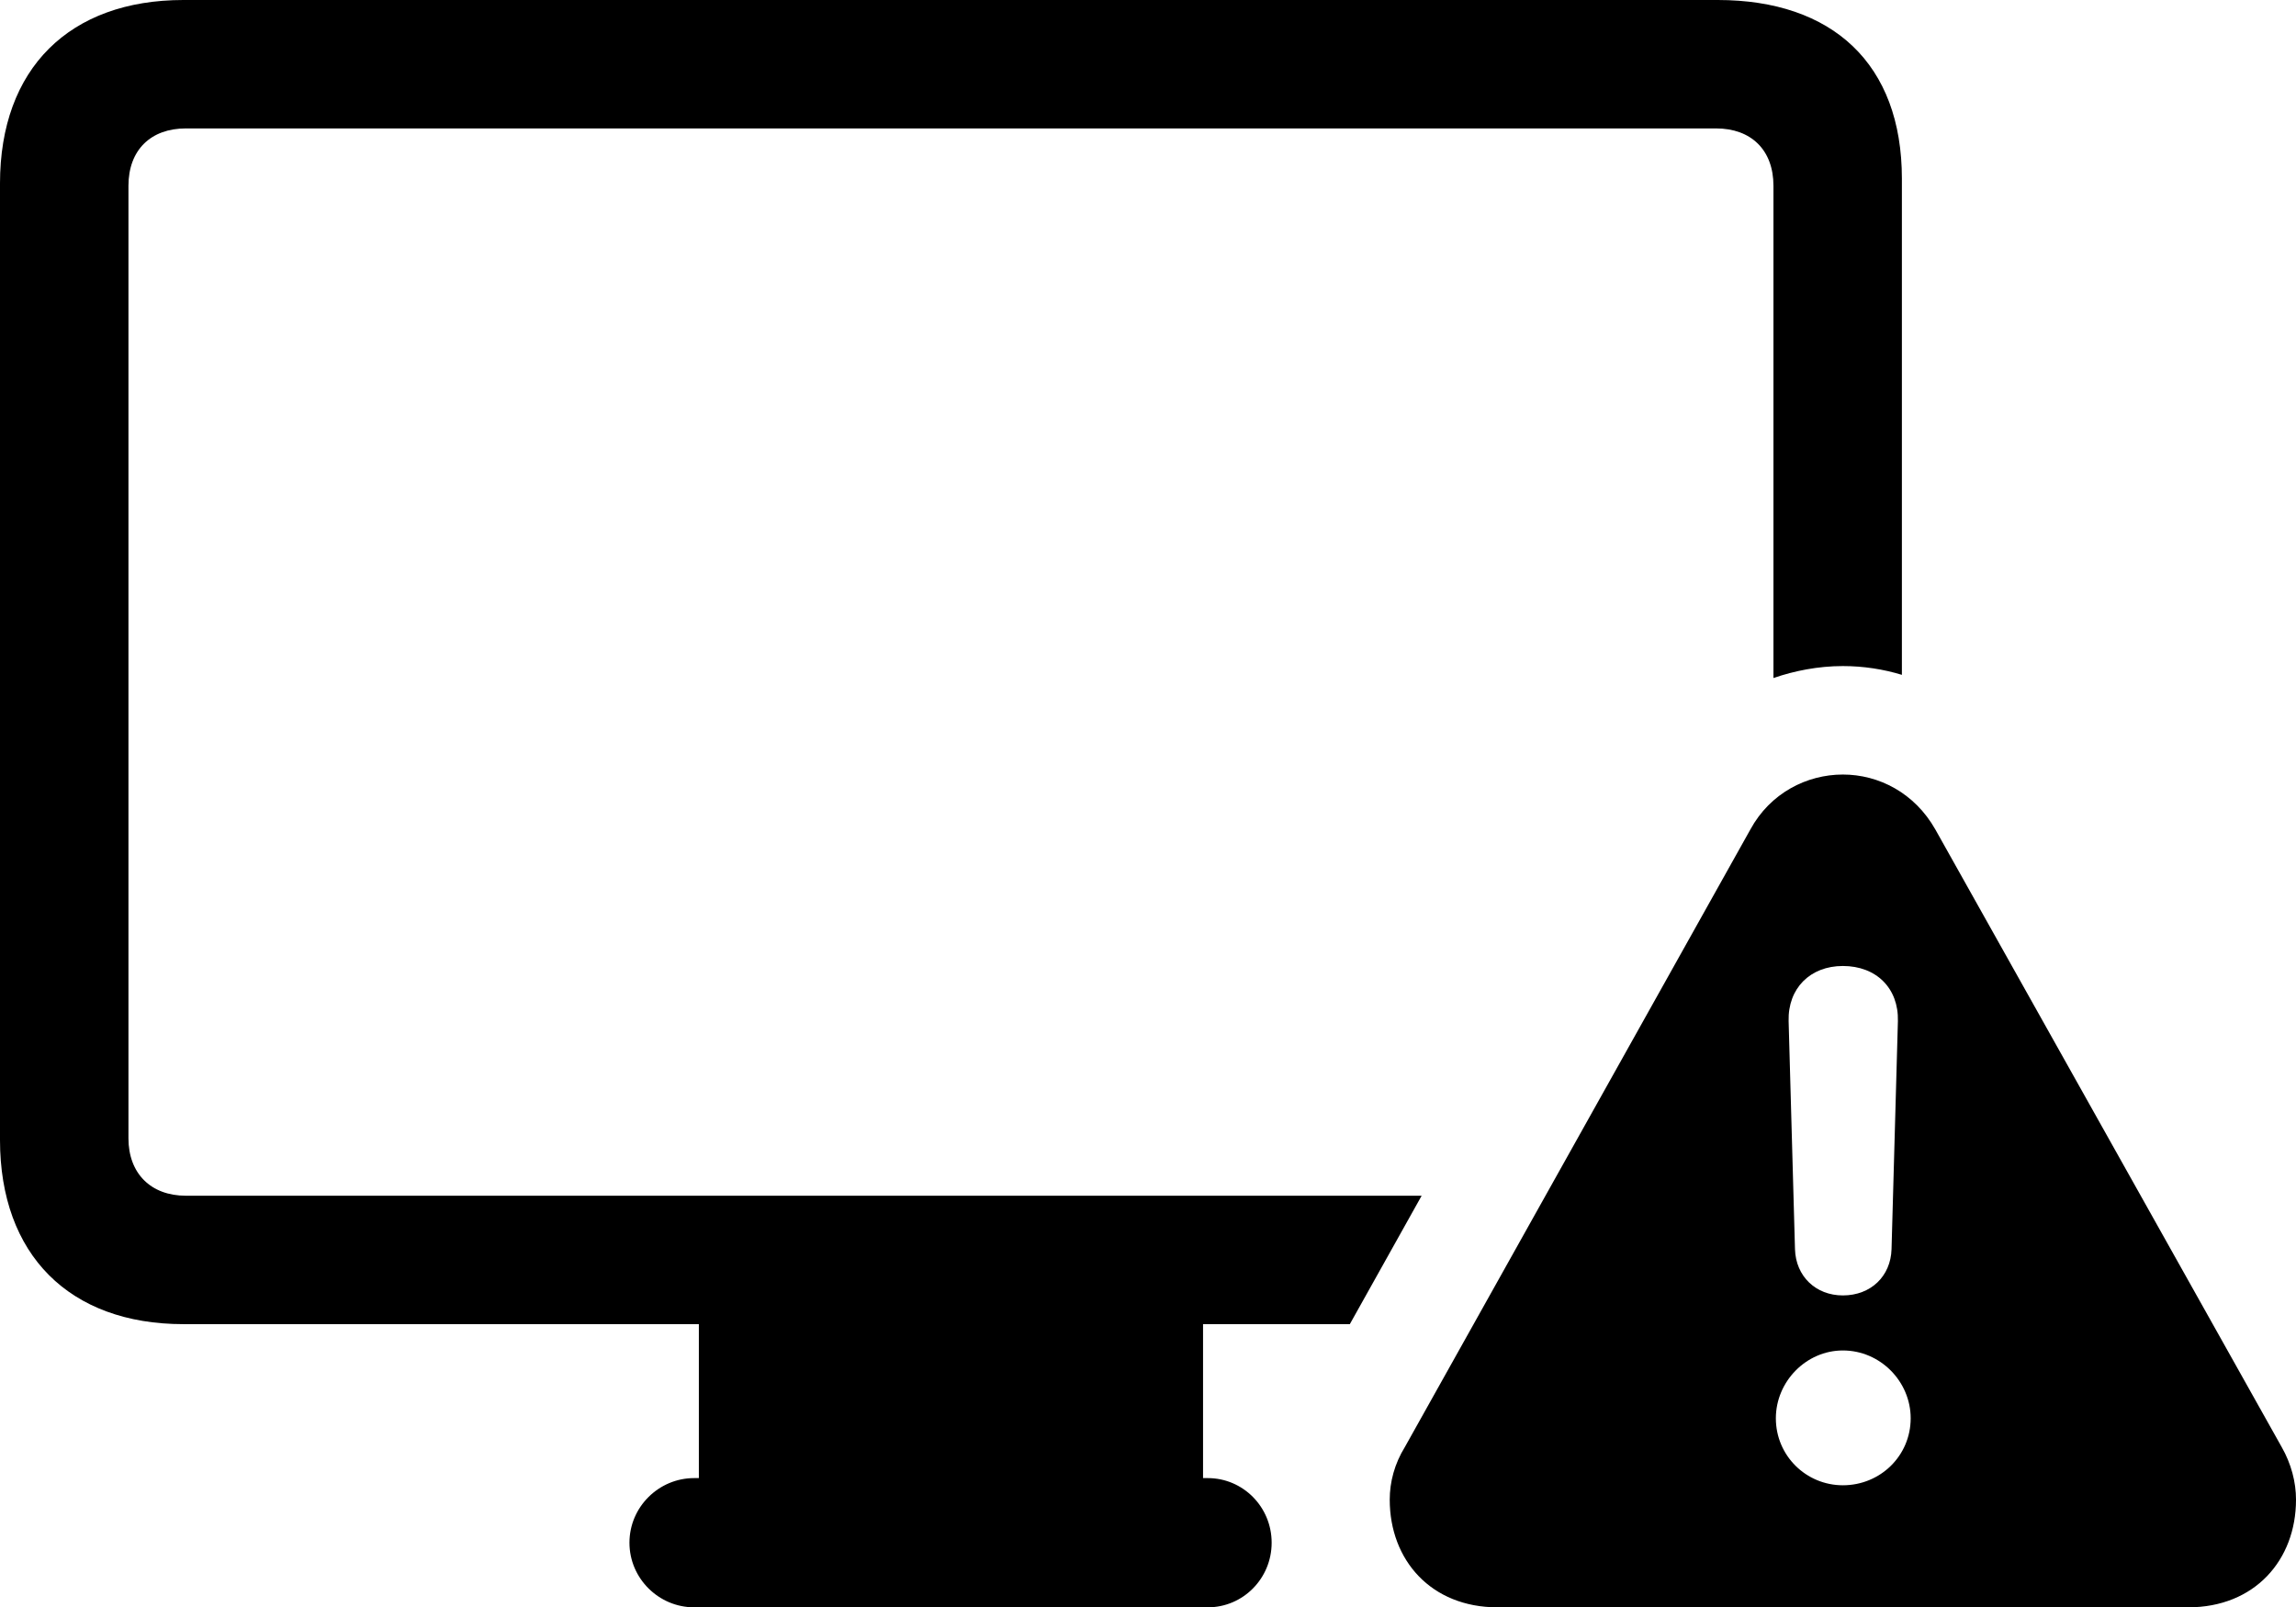 <?xml version="1.0" encoding="UTF-8" standalone="no"?>
<svg xmlns="http://www.w3.org/2000/svg"
     width="1405.273" height="983.887"
     viewBox="0 0 1405.273 983.887"
     fill="currentColor">
  <path d="M112.308 810.548H427.738V904.788H424.808C403.318 904.788 385.258 922.358 385.258 944.338C385.258 966.308 403.318 983.888 424.808 983.888H739.258C760.738 983.888 778.318 966.308 778.318 944.338C778.318 922.358 760.738 904.788 739.258 904.788H736.328V810.548H826.168L870.118 731.938H113.768C92.288 731.938 78.618 718.258 78.618 696.778V113.768C78.618 91.798 92.288 78.608 113.768 78.608H1050.288C1071.778 78.608 1085.448 91.798 1085.448 113.768V415.038C1098.148 410.648 1112.788 407.718 1127.928 407.718C1140.628 407.718 1152.828 409.668 1164.058 413.088V109.378C1164.058 39.058 1121.578 -0.002 1051.268 -0.002H112.308C42.478 -0.002 -0.002 41.988 -0.002 112.308V697.758C-0.002 768.068 42.478 810.548 112.308 810.548ZM916.508 983.888H1339.358C1379.878 983.888 1405.278 955.078 1405.278 917.968C1405.278 907.228 1402.348 895.998 1396.488 885.738L1184.568 507.808C1171.878 485.348 1149.898 474.118 1127.928 474.118C1105.958 474.118 1083.498 485.348 1071.288 507.808L859.868 885.738C853.518 895.998 850.588 907.228 850.588 917.968C850.588 955.078 875.978 983.888 916.508 983.888ZM1127.928 792.968C1111.328 792.968 1099.118 781.248 1098.628 764.648L1094.728 624.998C1094.238 604.978 1107.908 591.308 1127.928 591.308C1148.438 591.308 1162.108 604.978 1161.618 624.998L1157.718 764.648C1157.228 781.248 1145.018 792.968 1127.928 792.968ZM1127.928 909.178C1105.468 909.178 1086.918 891.108 1086.918 868.168C1086.918 845.698 1105.468 826.658 1127.928 826.658C1150.878 826.658 1169.438 845.698 1169.438 868.168C1169.438 891.108 1150.878 909.178 1127.928 909.178Z"/>
</svg>